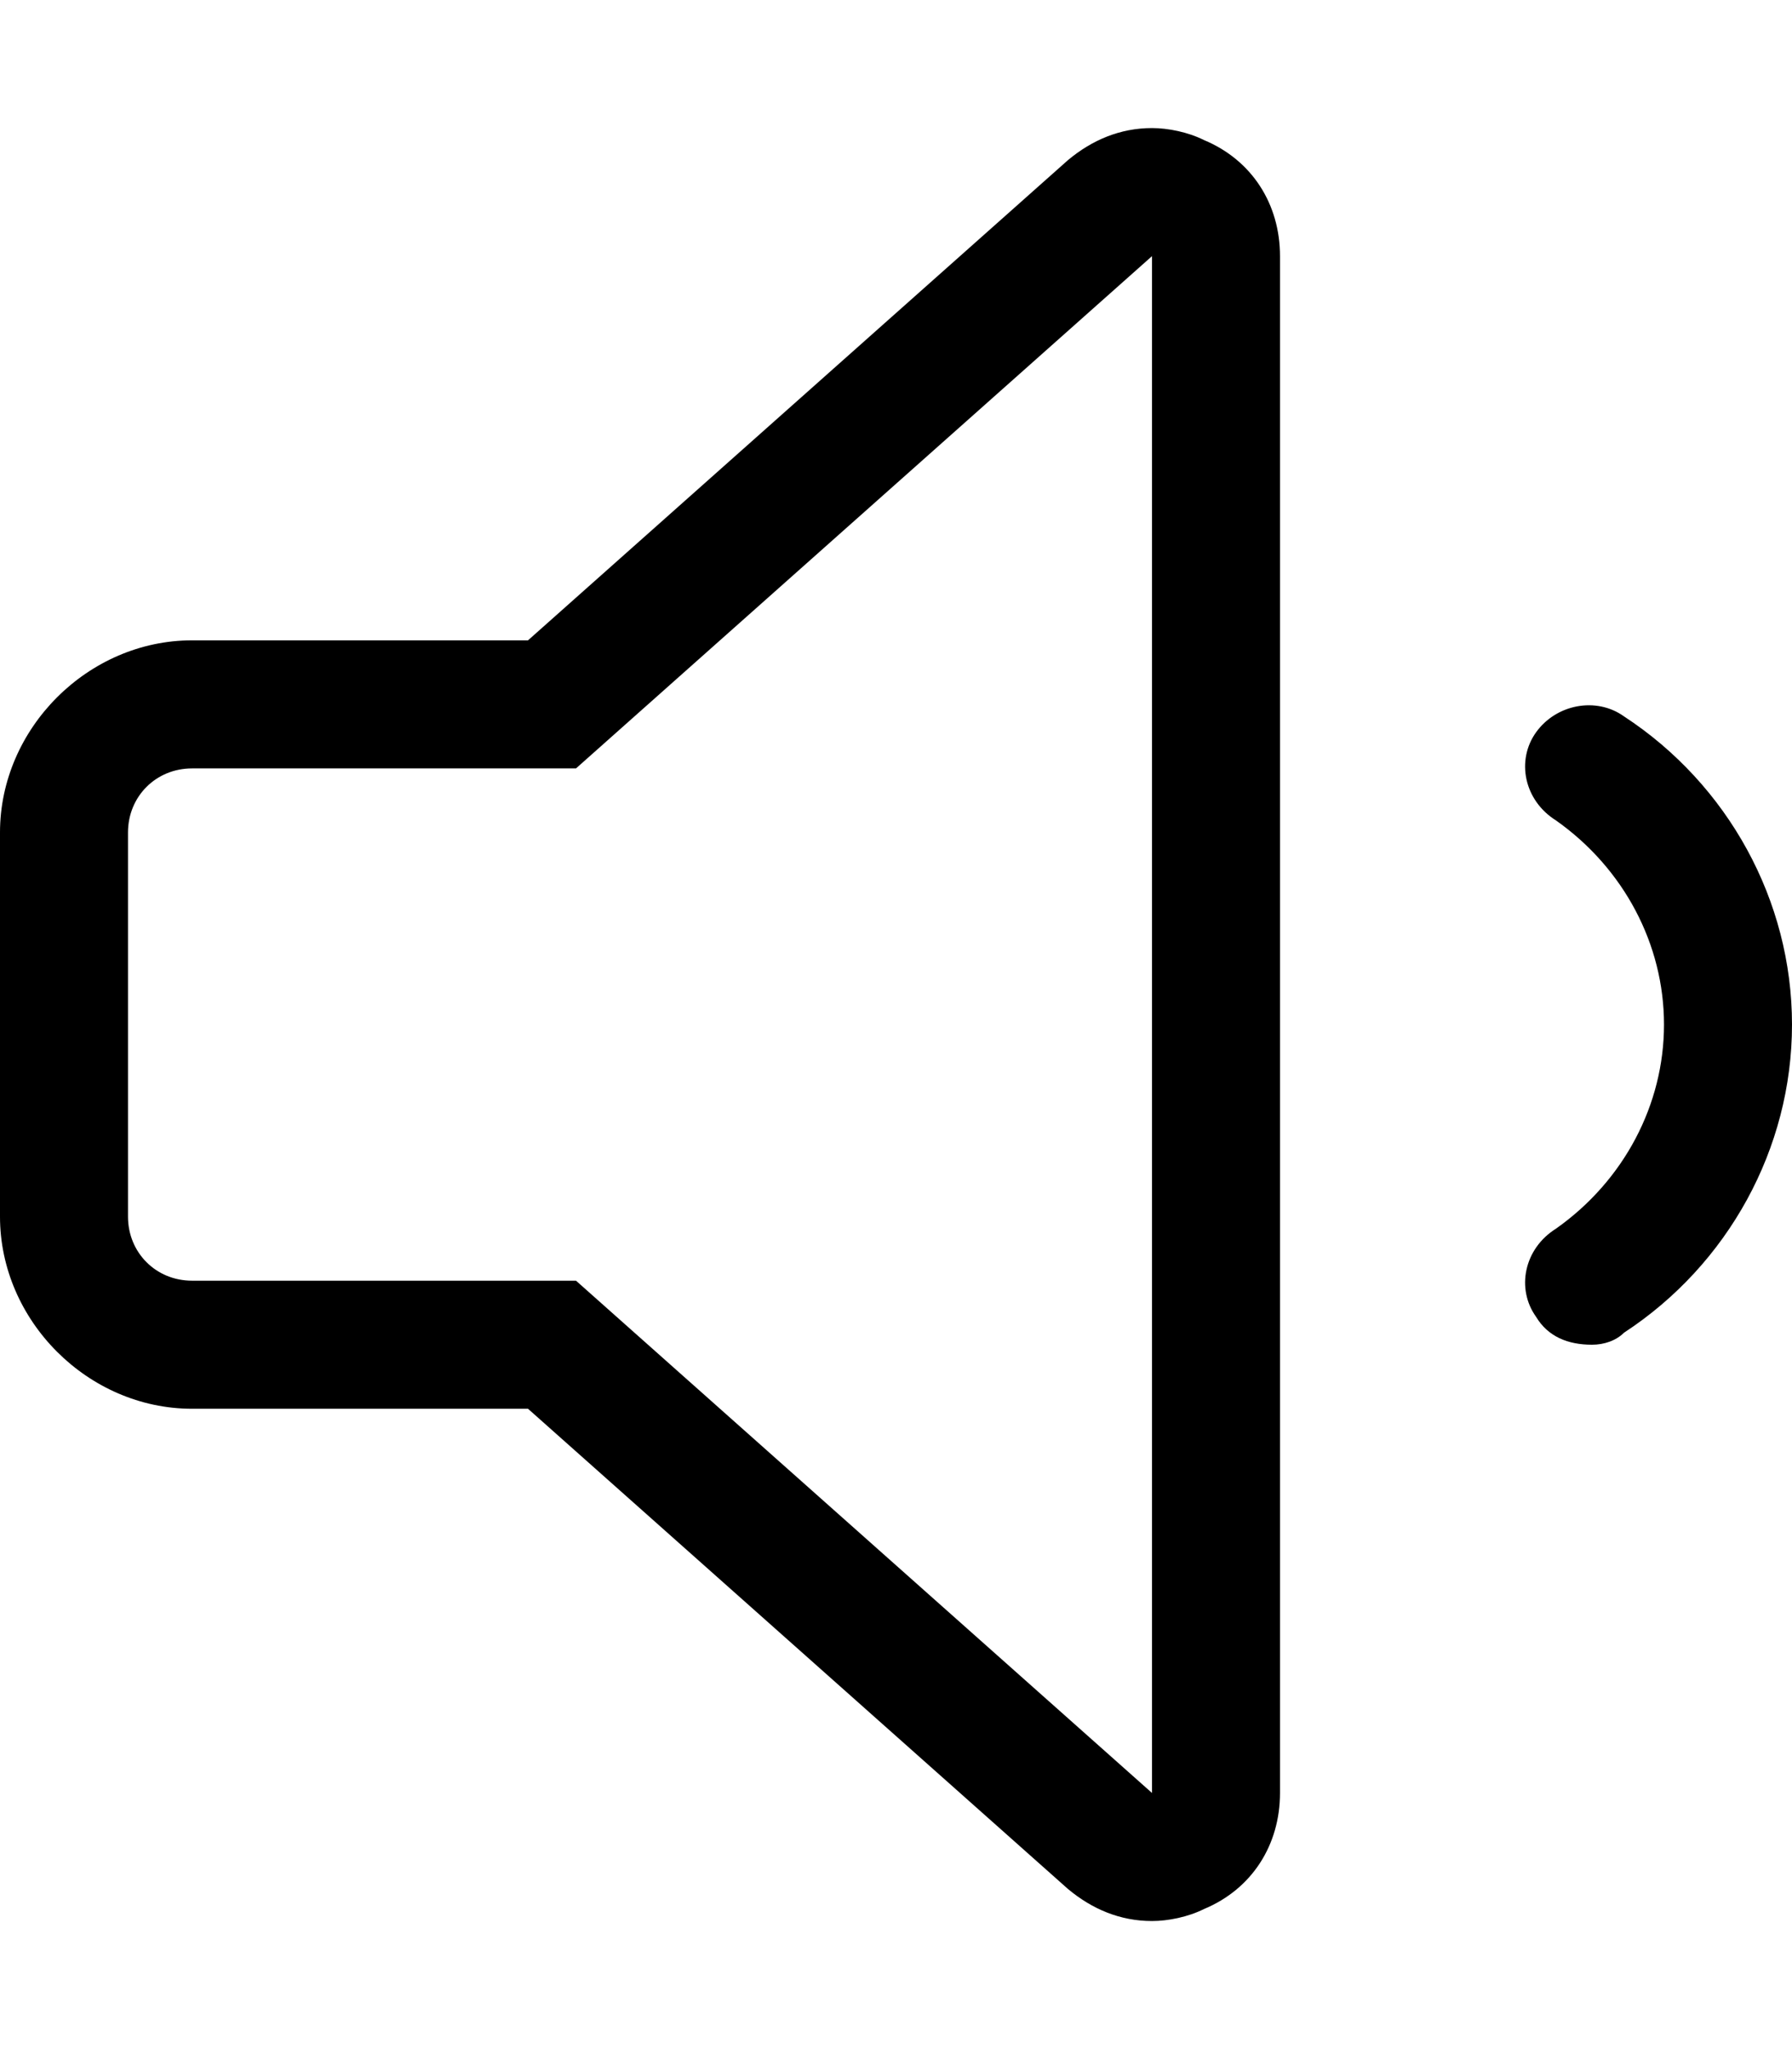 <svg xmlns="http://www.w3.org/2000/svg" viewBox="0 0 448 512"><!-- Font Awesome Pro 6.0.0-alpha1 by @fontawesome - https://fontawesome.com License - https://fontawesome.com/license (Commercial License) --><path d="M301 35C297 33 292 32 288 32C280 32 273 35 267 40L132 160H48C22 160 0 182 0 208V304C0 330 22 352 48 352H132L267 472C273 477 280 480 288 480C292 480 297 479 301 477C313 472 320 461 320 448V64C320 51 313 40 301 35ZM288 448L153 328L144 320H48C39 320 32 313 32 304V208C32 199 39 192 48 192H144L153 184L288 64C288 64 288 64 288 64L288 448ZM406 179C399 174 389 176 384 183S381 200 389 205C406 217 416 236 416 256S406 295 389 307C381 312 379 322 384 329C387 334 392 336 398 336C401 336 404 335 406 333C432 316 448 287 448 256S432 196 406 179Z"/></svg>